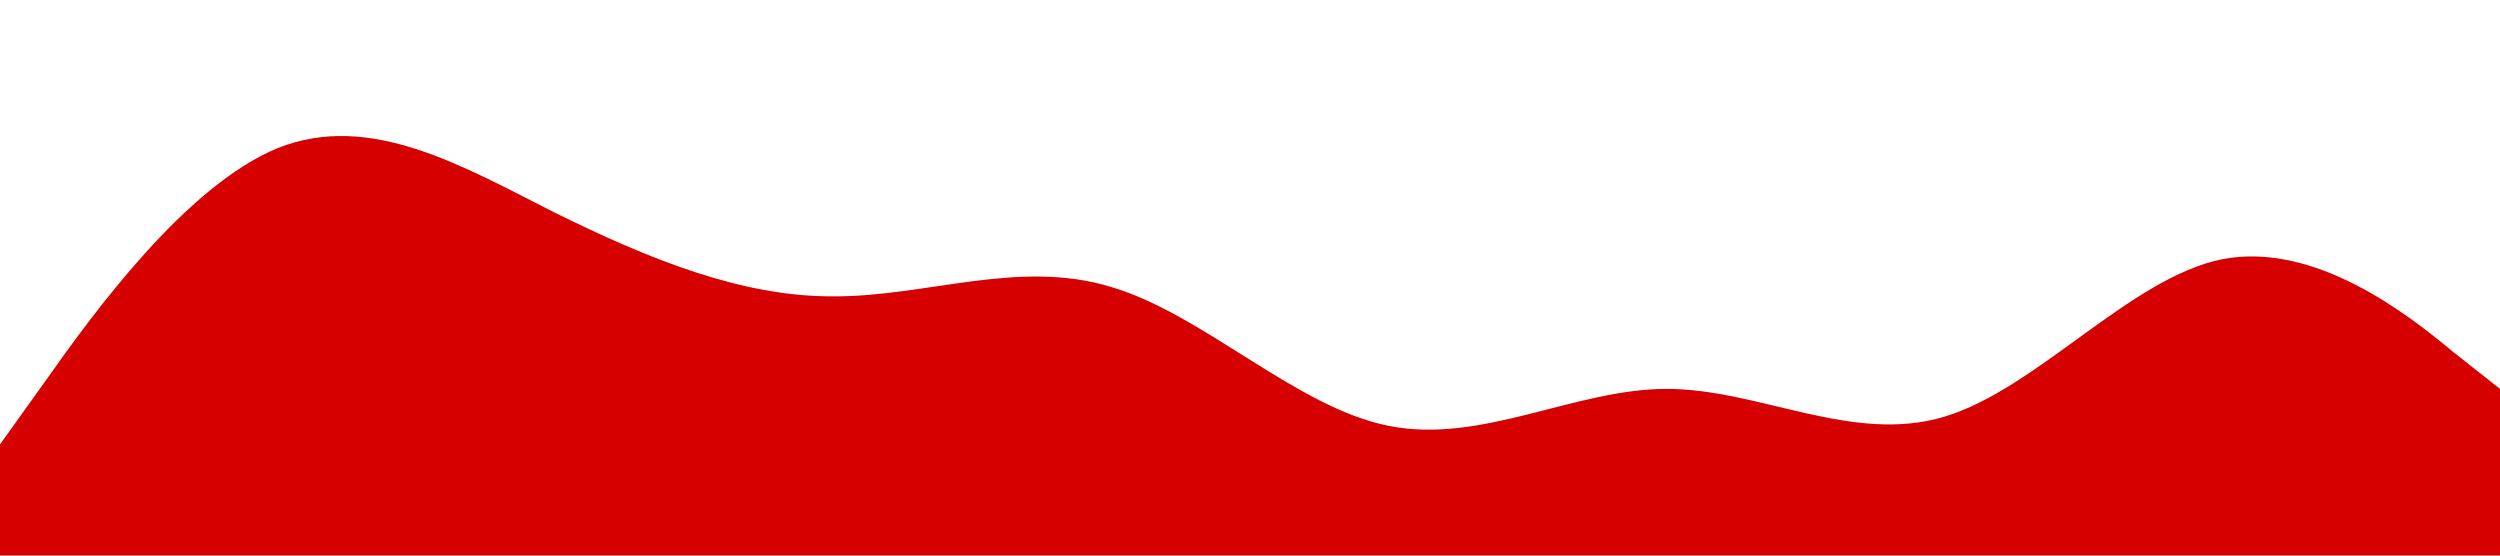 <?xml version="1.0" standalone="no"?><svg xmlns="http://www.w3.org/2000/svg" viewBox="0 0 1440 320"><path fill="#d70000" fill-opacity="1" d="M0,256L26.7,218.7C53.3,181,107,107,160,85.3C213.3,64,267,96,320,122.7C373.3,149,427,171,480,170.7C533.3,171,587,149,640,165.3C693.3,181,747,235,800,245.3C853.3,256,907,224,960,224C1013.3,224,1067,256,1120,240C1173.3,224,1227,160,1280,149.3C1333.3,139,1387,181,1413,202.7L1440,224L1440,320L1413.3,320C1386.7,320,1333,320,1280,320C1226.7,320,1173,320,1120,320C1066.7,320,1013,320,960,320C906.7,320,853,320,800,320C746.7,320,693,320,640,320C586.7,320,533,320,480,320C426.7,320,373,320,320,320C266.7,320,213,320,160,320C106.7,320,53,320,27,320L0,320Z"></path></svg>